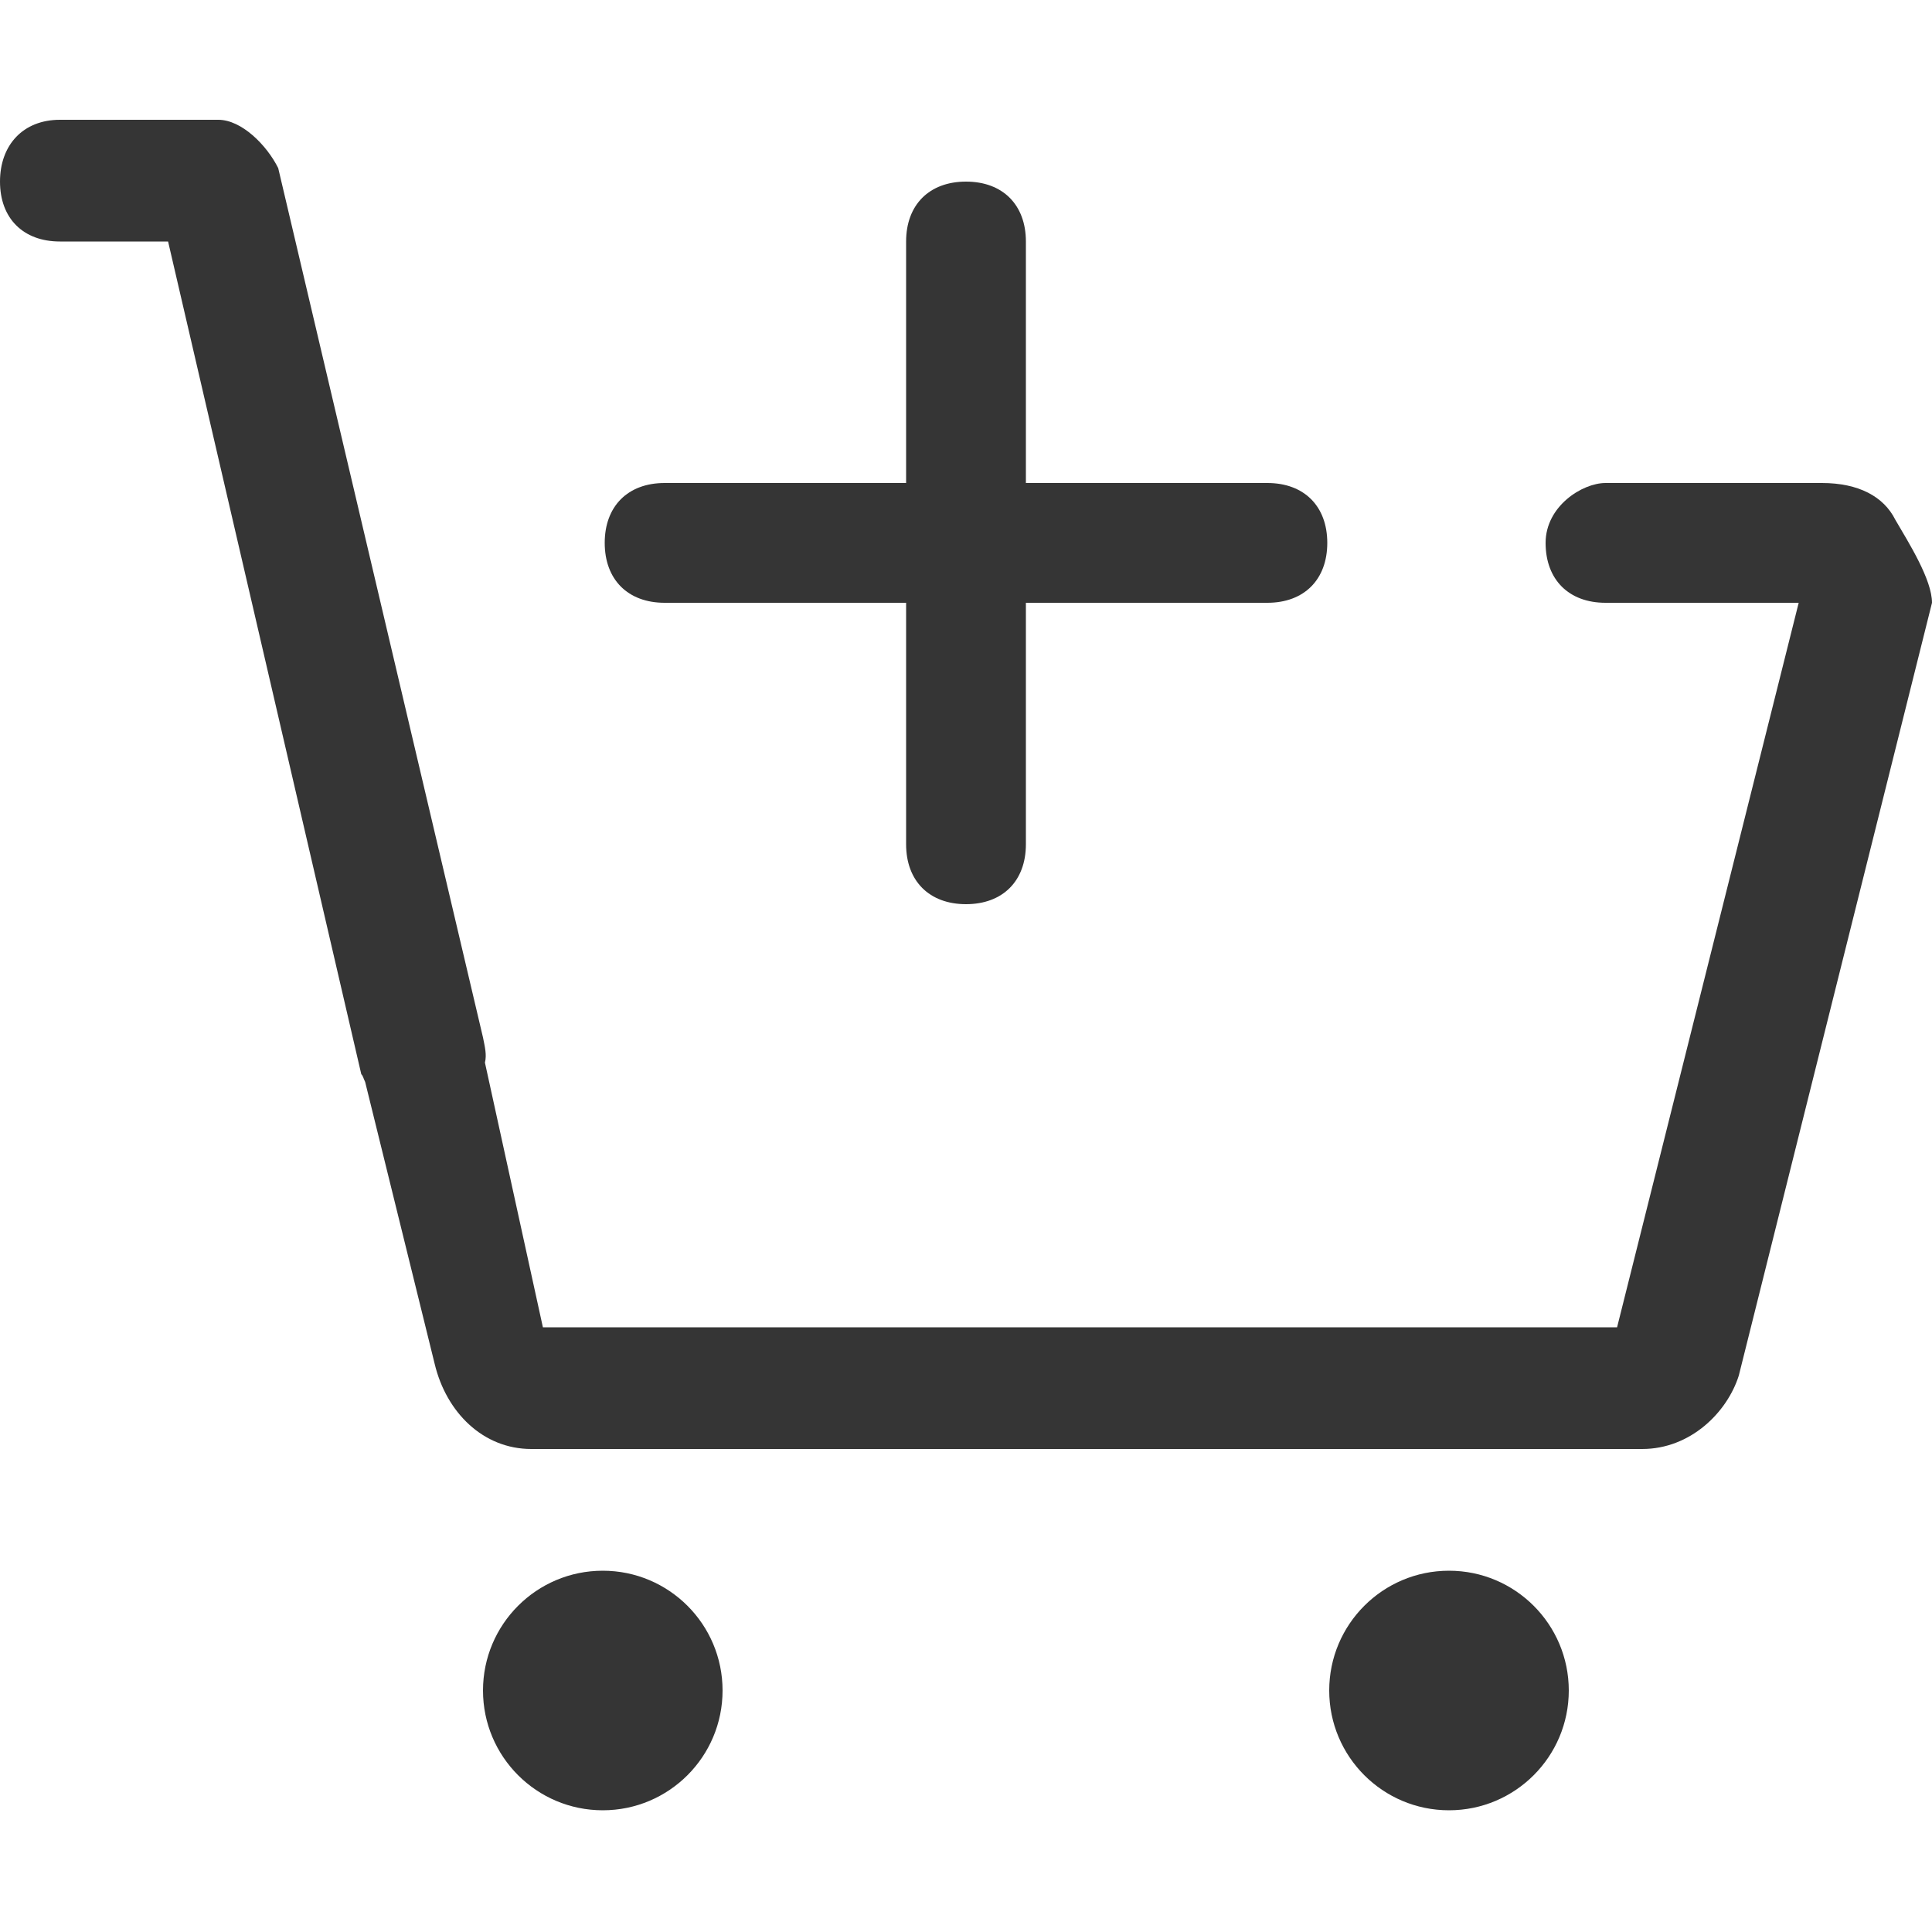 <?xml version="1.0" encoding="utf-8"?>
<!-- Generator: Adobe Illustrator 18.1.1, SVG Export Plug-In . SVG Version: 6.00 Build 0)  -->
<!DOCTYPE svg PUBLIC "-//W3C//DTD SVG 1.1//EN" "http://www.w3.org/Graphics/SVG/1.1/DTD/svg11.dtd">
<svg version="1.1" id="Layer_1" xmlns="http://www.w3.org/2000/svg" xmlns:xlink="http://www.w3.org/1999/xlink" x="0px" y="0px"
	 viewBox="0 0 100 100" enable-background="new 0 0 100 100" xml:space="preserve">
<g id="Circle_Center" display="none">
	
		<rect display="inline" fill="none" stroke="#E30613" stroke-width="6.250000e-02" stroke-miterlimit="10" width="100" height="100"/>
	
		<line display="inline" fill="none" stroke="#E30613" stroke-width="6.250000e-02" stroke-miterlimit="10" x1="0" y1="50" x2="100" y2="50"/>
	
		<line display="inline" fill="none" stroke="#E30613" stroke-width="6.250000e-02" stroke-miterlimit="10" x1="50" y1="0" x2="50" y2="100"/>
	
		<circle display="inline" fill="none" stroke="#E30613" stroke-width="6.666666e-02" stroke-miterlimit="10" cx="50" cy="50" r="50"/>
</g>
<g id="Layer_3" display="none">
</g>
<g id="Layer_4" display="none">
	<rect display="inline" fill="none" stroke="#FFED00" stroke-width="0.1" stroke-miterlimit="10" width="100" height="100"/>
</g>
<g>
	<path fill="#353535" d="M34.4,31.2h12.5v12.5c0,1.9,1.2,3.1,3.1,3.1s3.1-1.2,3.1-3.1V31.2h12.5c1.9,0,3.1-1.2,3.1-3.1
		S67.5,25,65.6,25H53.1V12.5c0-1.9-1.2-3.1-3.1-3.1s-3.1,1.2-3.1,3.1V25H34.4c-1.9,0-3.1,1.2-3.1,3.1S32.5,31.2,34.4,31.2z"/>
	<path fill="#353535" d="M98.1,26.9c-0.6-1.2-1.9-1.9-3.8-1.9H83.1c-1.2,0-3.1,1.2-3.1,3.1s1.2,3.1,3.1,3.1h10l-9.4,37.5H28.1
		l-3-13.7c0.1-0.4,0-0.8-0.1-1.3l-10.6-45c-0.6-1.2-1.9-2.5-3.1-2.5H3.1C1.2,6.2,0,7.5,0,9.4s1.2,3.1,3.1,3.1h5.6l10,43.1
		c0.1,0.1,0.1,0.2,0.2,0.4l3.6,14.6c0.6,2.5,2.5,4.4,5,4.4H85c2.5,0,4.4-1.9,5-3.8l10-40C100,30,98.8,28.1,98.1,26.9z"/>
	<circle fill="#353535" cx="31.2" cy="87.5" r="6.2"/>
	<circle fill="#353535" cx="75" cy="87.5" r="6.2"/>
</g>
<g id="Text" display="none">
</g>
<g id="Pixel_grid" display="none">
</g>
<g id="Layer_5" display="none">
</g>
<g id="Layer_8" display="none">
</g>
</svg>
